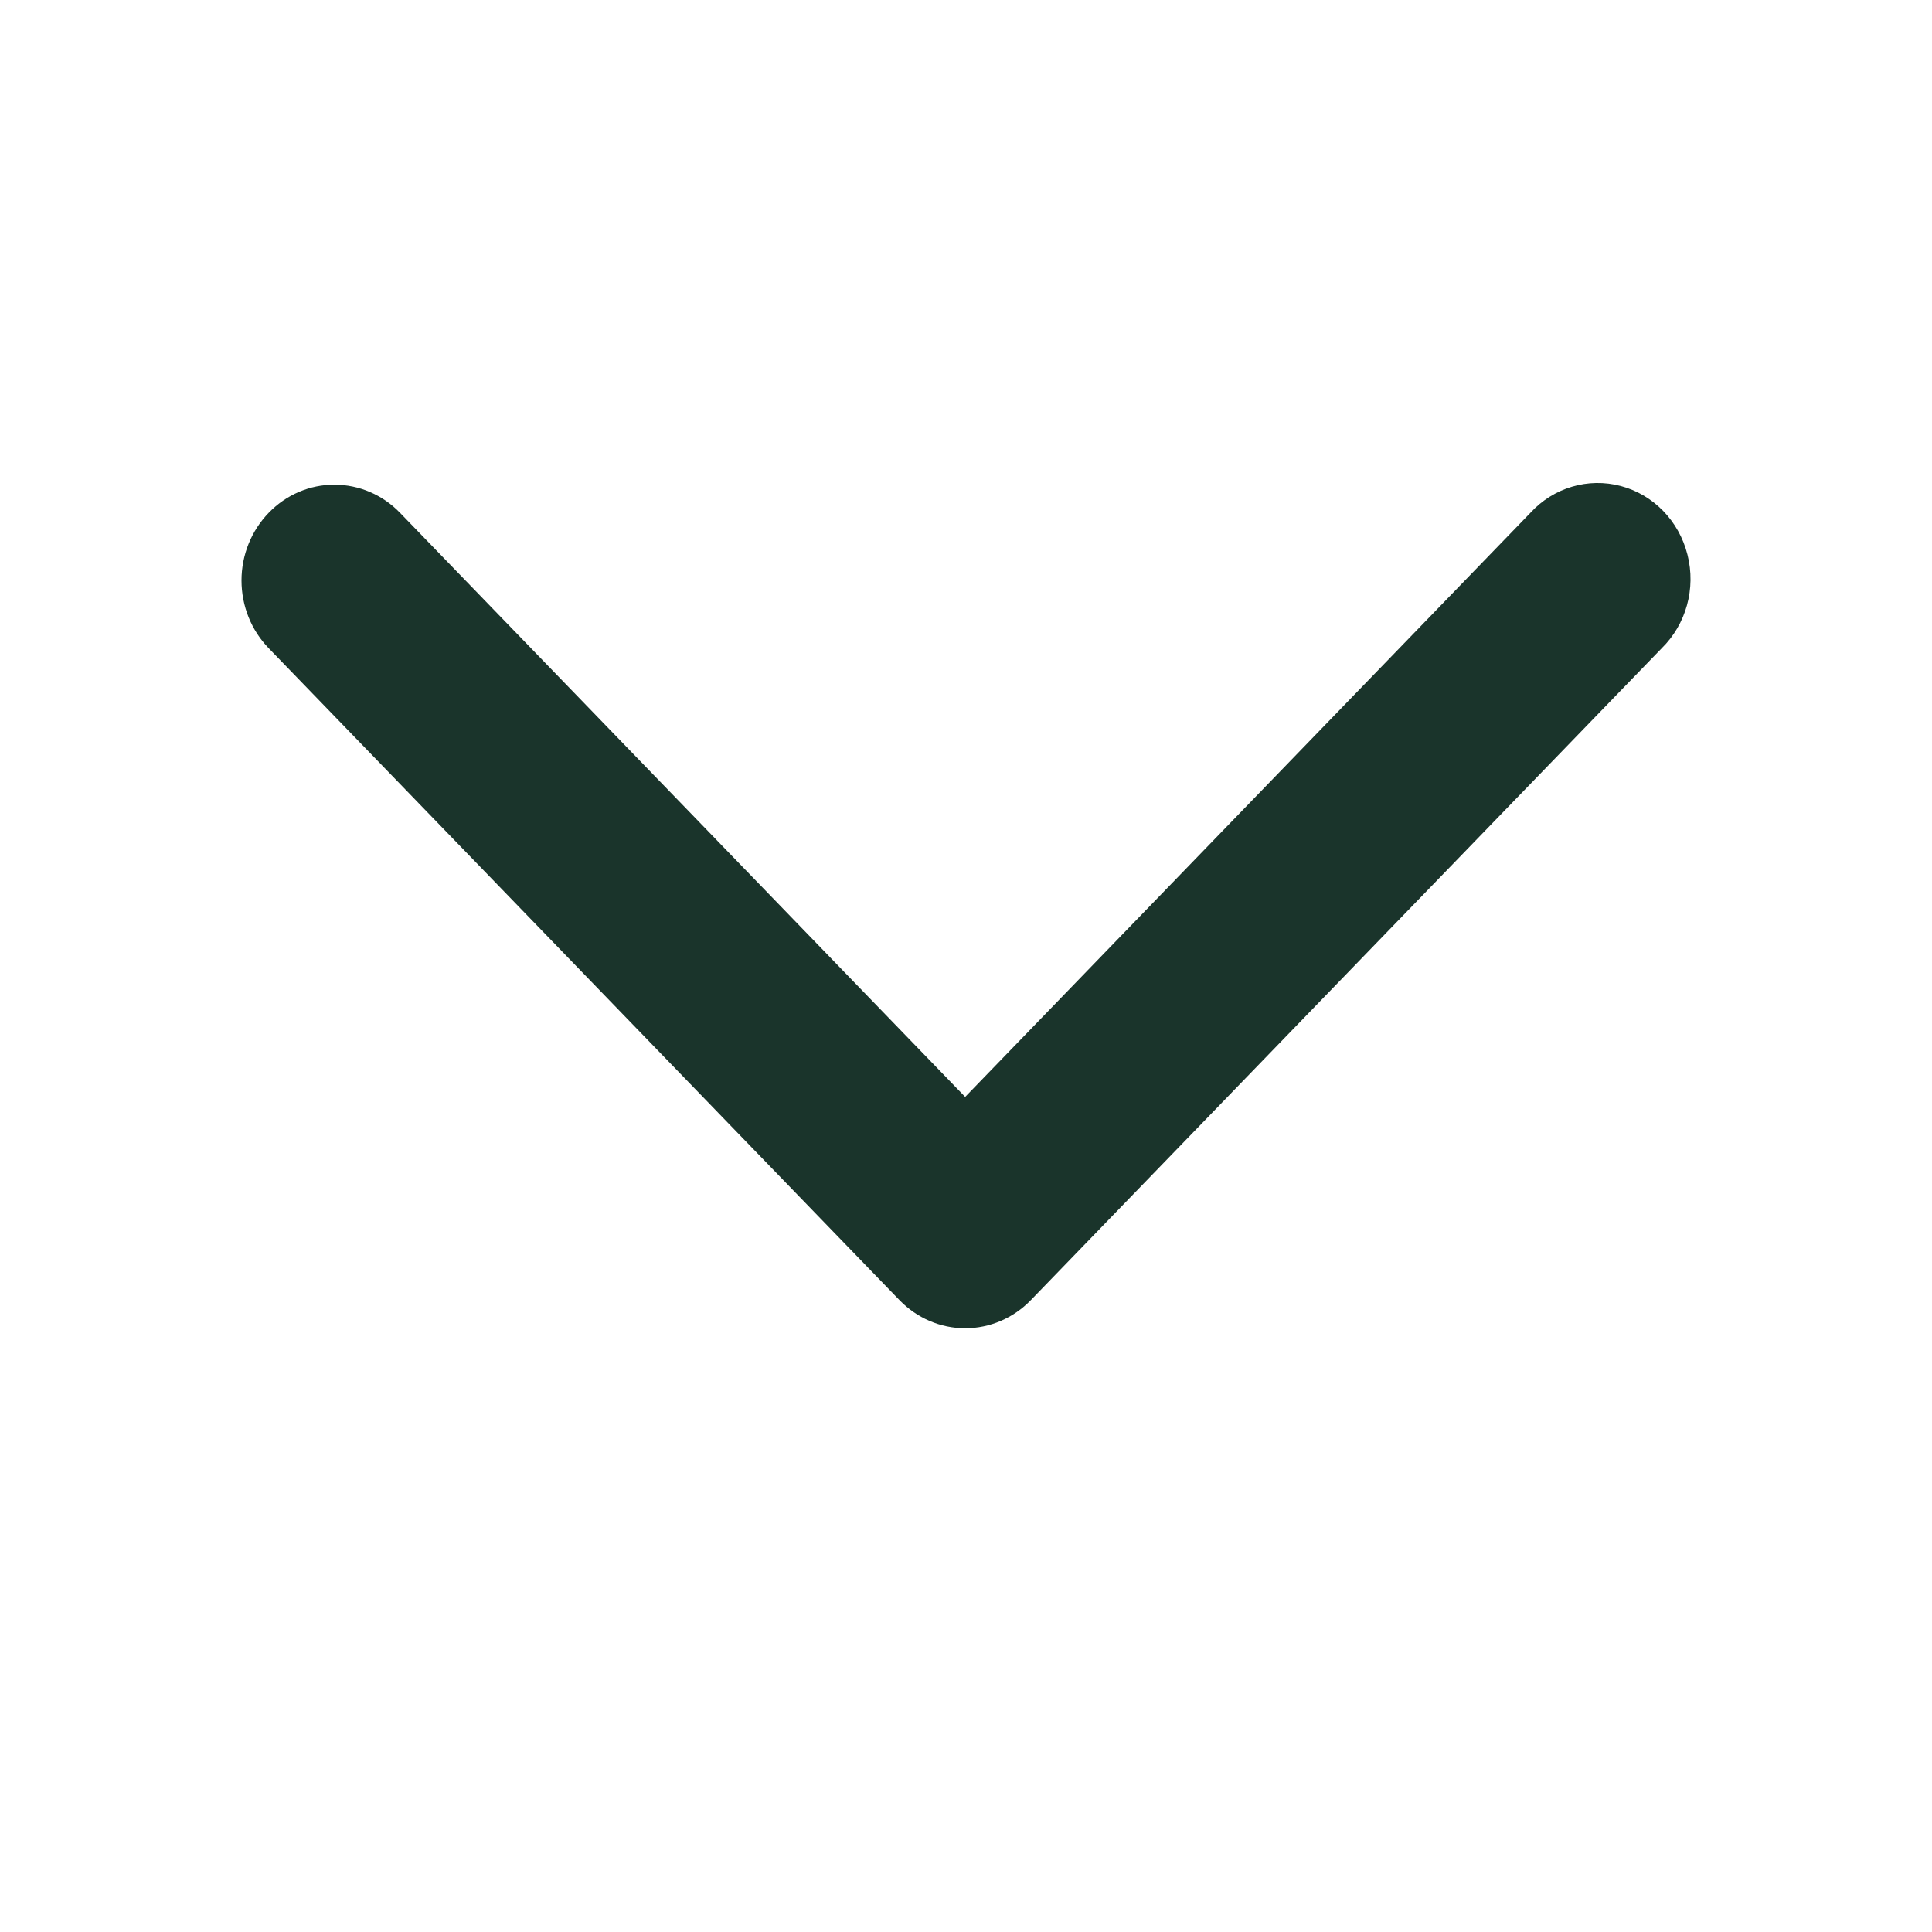 <svg width="16" height="16" viewBox="0 0 16 16" fill="none" xmlns="http://www.w3.org/2000/svg">
<g id="icon_down">
<path id="Path Copy 8" d="M2.226 4.246C2.081 4.395 2 4.597 2 4.807C2 5.018 2.081 5.22 2.226 5.369L7.449 10.767C7.593 10.916 7.789 11 7.993 11C8.197 11 8.393 10.916 8.537 10.767L13.761 5.369C13.964 5.17 14.046 4.874 13.975 4.594C13.905 4.315 13.694 4.097 13.423 4.025C13.152 3.953 12.865 4.038 12.673 4.248L7.993 9.084L3.314 4.248C3.17 4.098 2.974 4.014 2.77 4.014C2.566 4.013 2.37 4.097 2.226 4.246Z" fill="#1A342B"/>
</g>
</svg>
